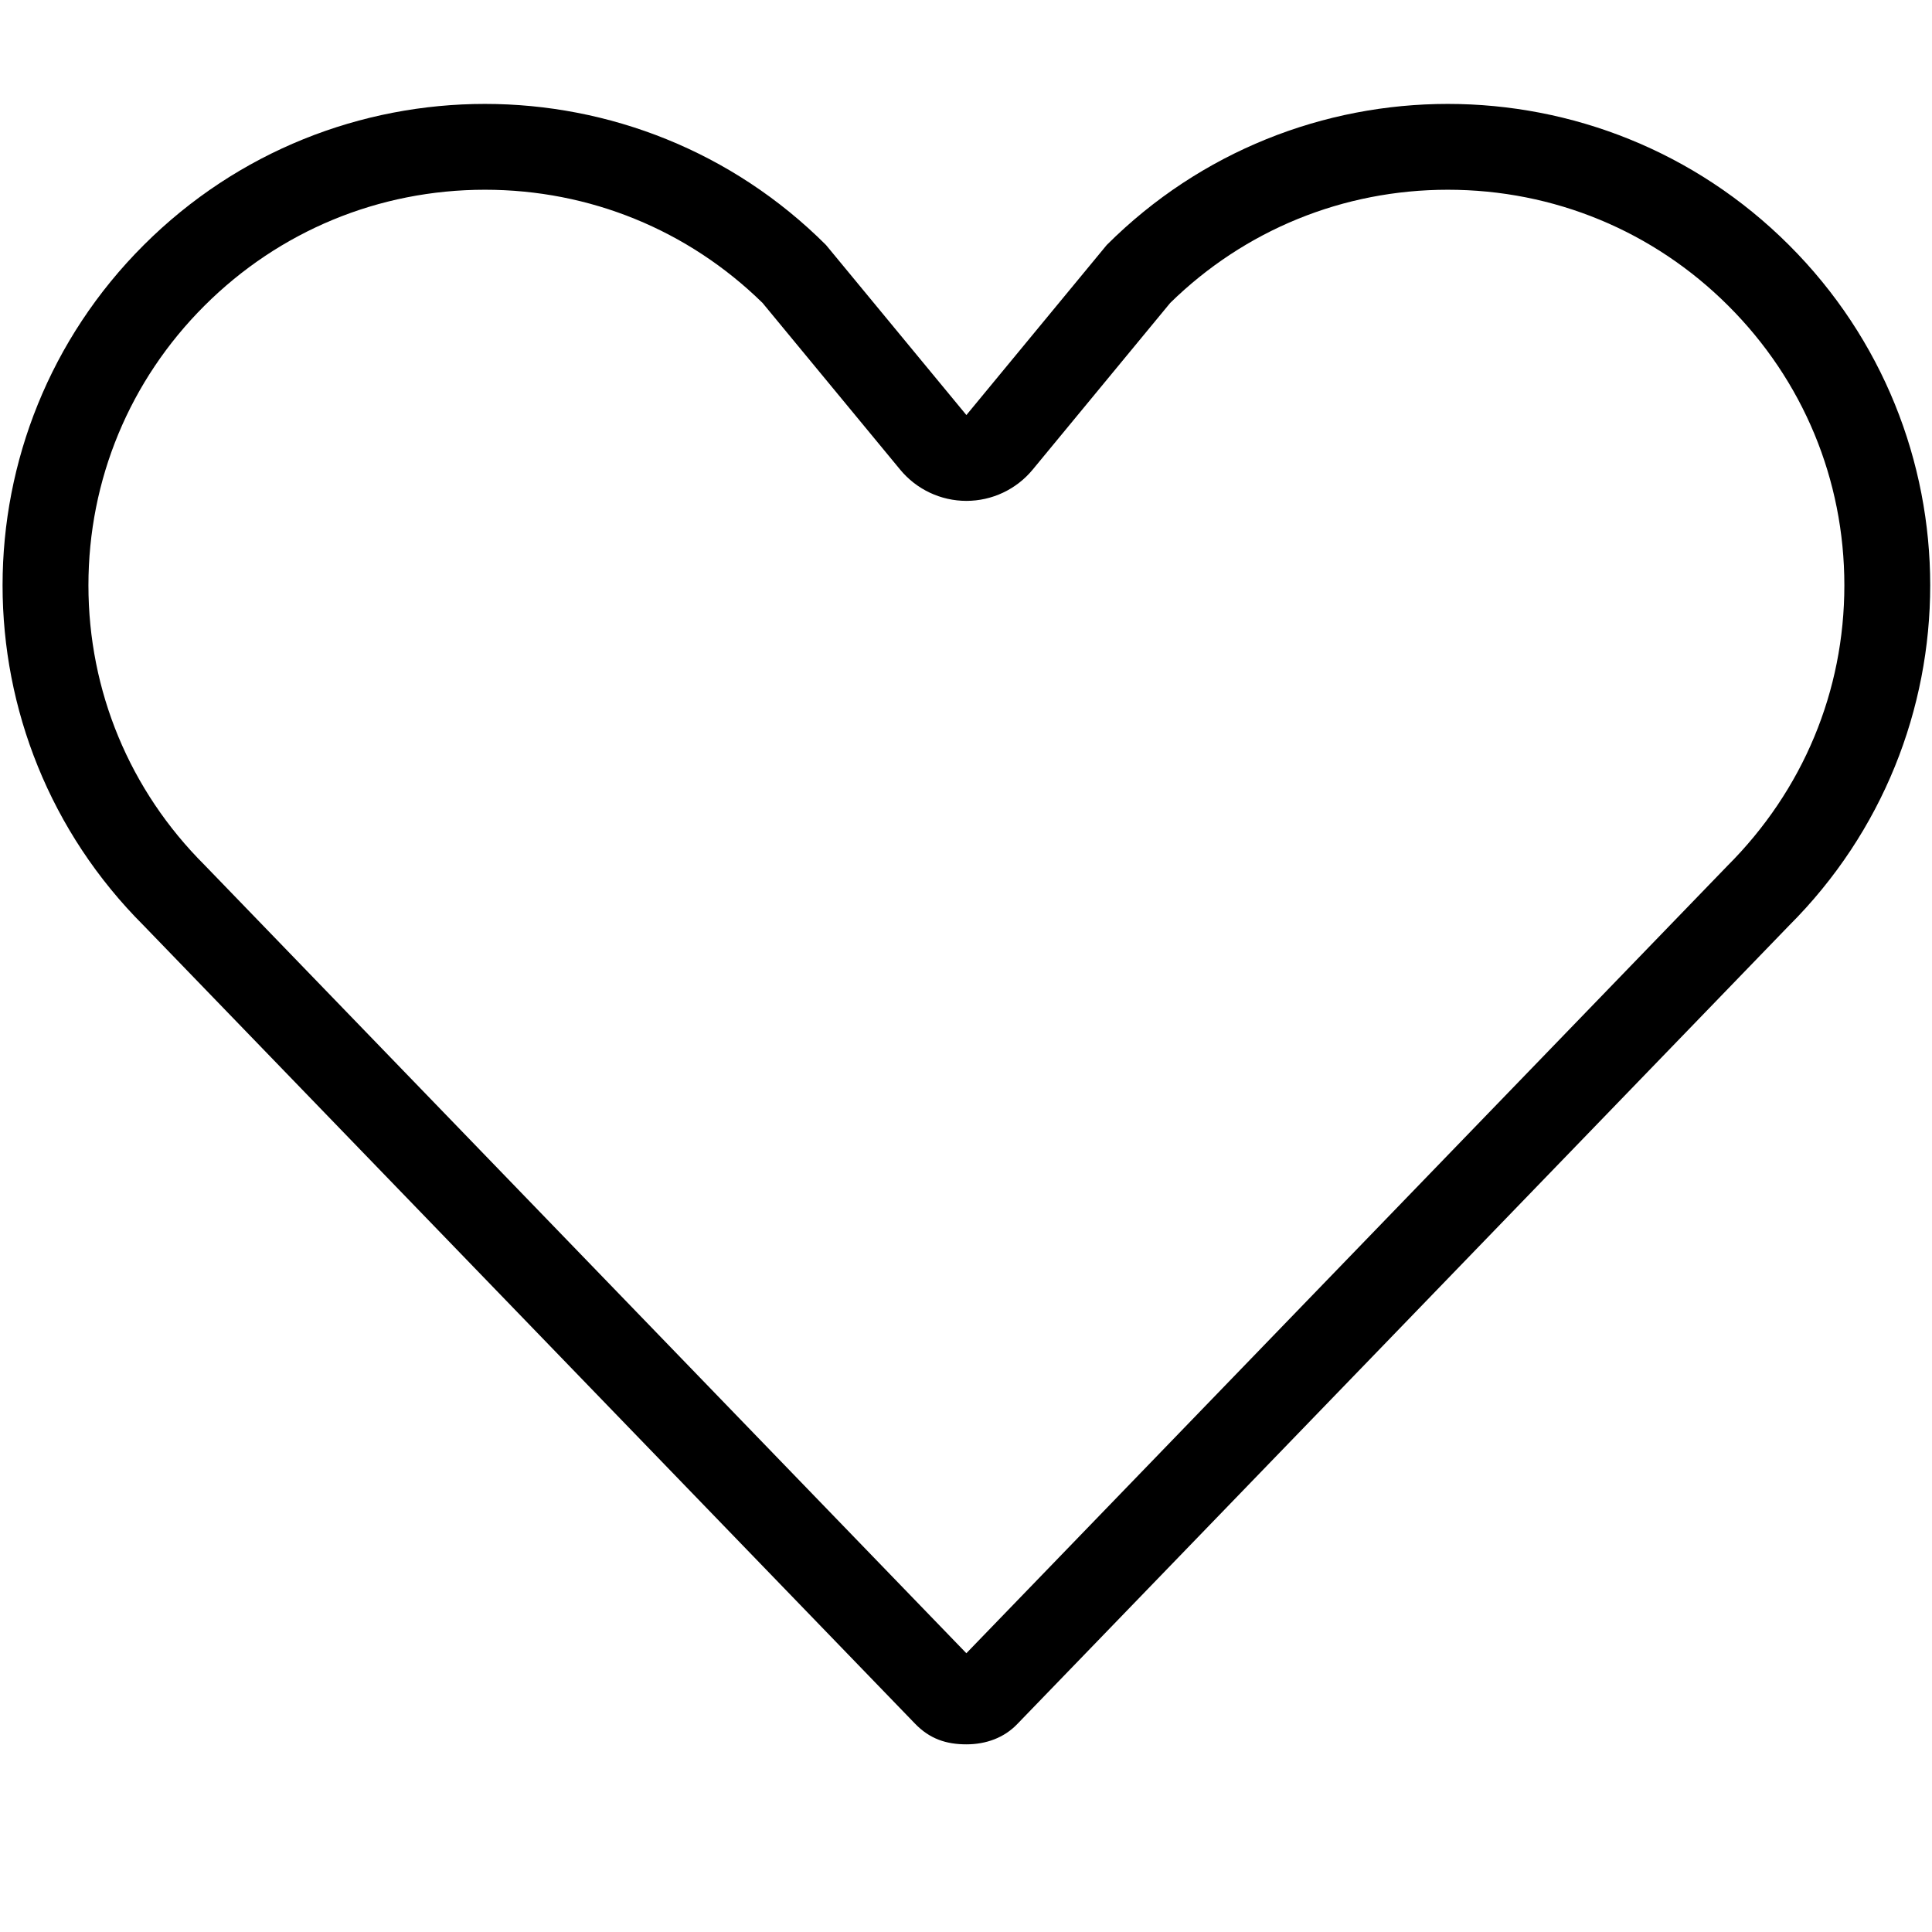 <?xml version="1.0" standalone="no"?><!DOCTYPE svg PUBLIC "-//W3C//DTD SVG 1.1//EN" "http://www.w3.org/Graphics/SVG/1.1/DTD/svg11.dtd"><svg t="1538213786524" class="icon" style="" viewBox="0 0 1024 1024" version="1.1" xmlns="http://www.w3.org/2000/svg" p-id="2964" xmlns:xlink="http://www.w3.org/1999/xlink" width="200" height="200"><defs><style type="text/css"></style></defs><path d="M767.37 100.568c56.155 0 108.956 21.836 148.65 61.485 39.694 39.585 61.53 92.207 61.53 148.184 0 55.999-21.836 108.621-62.108 148.805L512.189 876.246 108.376 458.442c-39.671-39.584-61.507-92.207-61.507-148.206 0-55.977 21.836-108.599 61.507-148.205 39.694-39.628 92.496-61.464 148.651-61.464 55.465 0 107.622 21.301 147.139 59.997l72.969 88.386c8.641 10.461 21.503 16.526 35.075 16.526l0 0c13.572 0 26.456-6.064 35.097-16.526l72.925-88.386C659.749 121.87 711.927 100.568 767.37 100.568M767.37 55.077c-65.416 0-130.834 24.922-180.769 74.768l-74.392 90.141-74.414-90.141c-49.912-49.846-115.352-74.768-180.769-74.768-65.44 0-130.858 24.922-180.792 74.768-99.826 99.625-99.826 261.182 0 360.807l408.63 422.802c7.887 8.241 16.726 11.085 27.345 11.085 10.461 0 20.036-3.51 26.967-10.753l408.987-423.134c99.847-99.625 99.847-261.182 0-360.807C898.25 80 832.81 55.077 767.37 55.077L767.37 55.077z" p-id="2965"></path></svg>